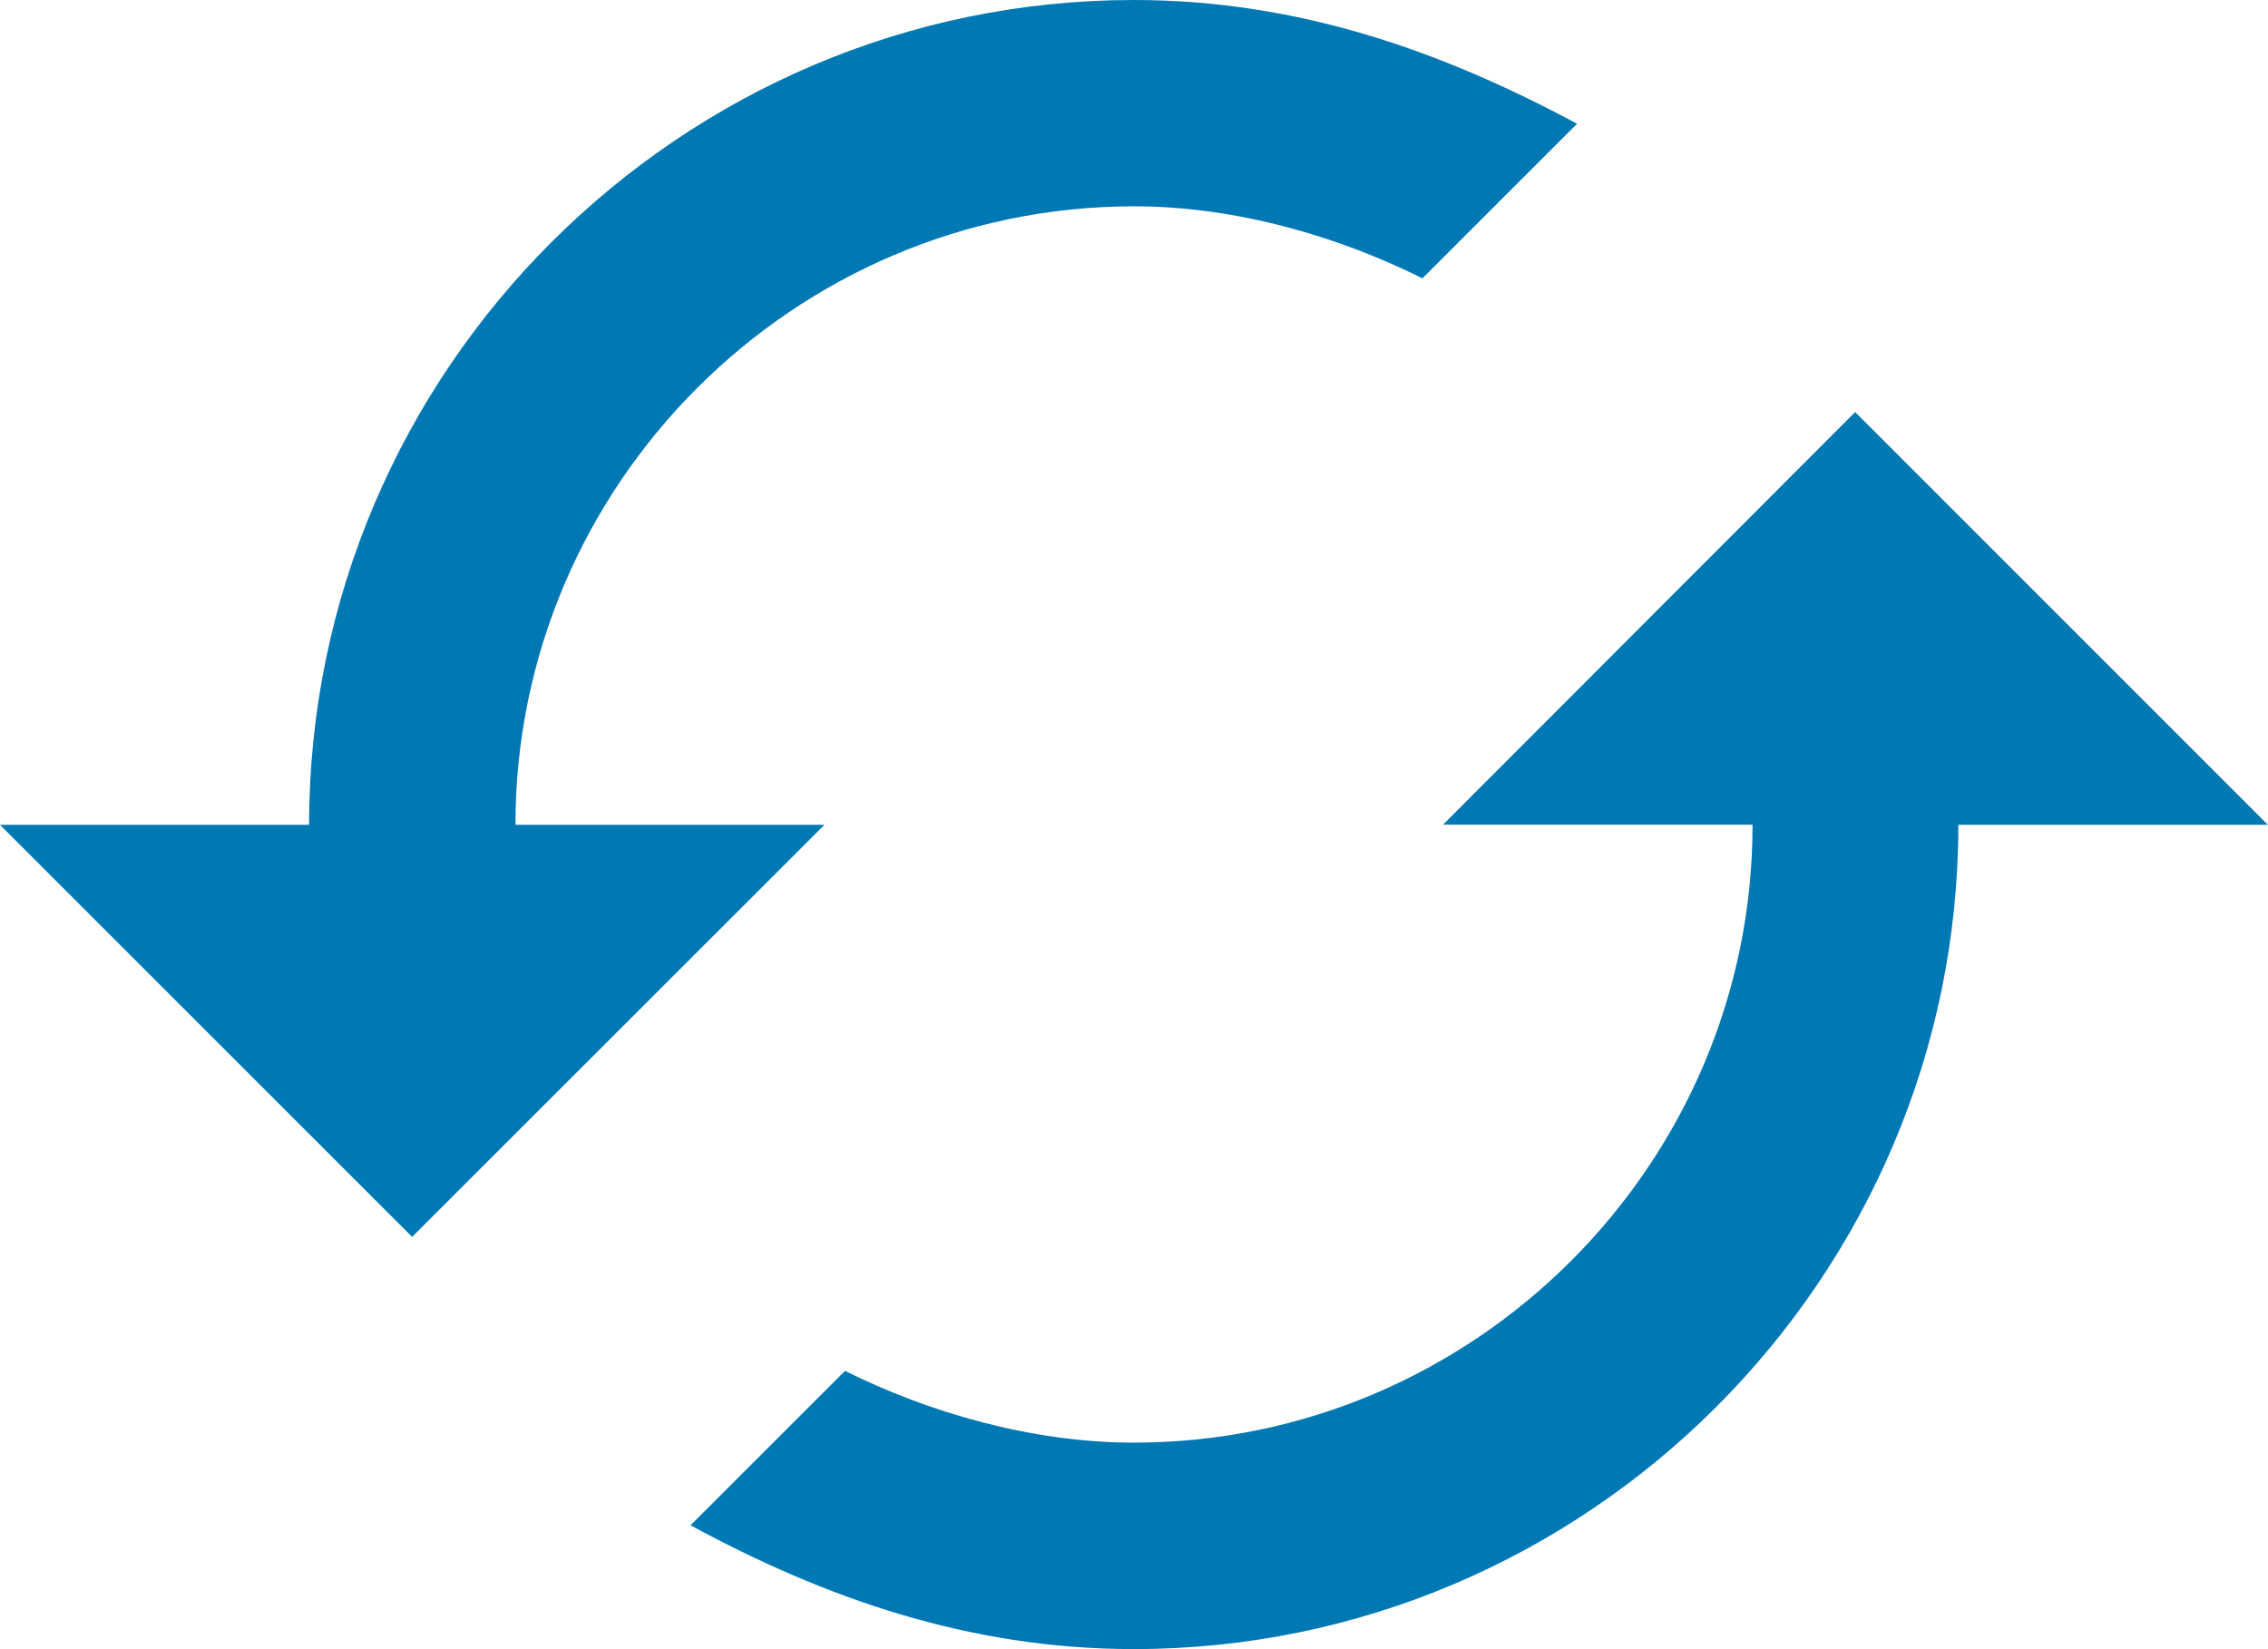 <?xml version="1.0" encoding="utf-8"?>
<!-- Generator: Adobe Illustrator 16.0.0, SVG Export Plug-In . SVG Version: 6.00 Build 0)  -->
<!DOCTYPE svg PUBLIC "-//W3C//DTD SVG 1.1//EN" "http://www.w3.org/Graphics/SVG/1.1/DTD/svg11.dtd">
<svg version="1.1" id="Vrstva_1" xmlns="http://www.w3.org/2000/svg" xmlns:xlink="http://www.w3.org/1999/xlink" x="0px" y="0px"
	 width="16.179px" height="11.766px" viewBox="0 0 16.179 11.766" enable-background="new 0 0 16.179 11.766" xml:space="preserve">
<g>
	<g>
		<path fill="#0078B4" d="M2.205,5.885H0l2.94,2.94l2.941-2.94H3.677c0-2.427,1.985-4.413,4.413-4.413
			c0.736,0,1.469,0.22,2.057,0.514l1.103-1.103C10.294,0.369,9.264,0,8.089,0C4.854,0,2.205,2.646,2.205,5.885L2.205,5.885z
			 M12.502,5.885c0,2.423-1.985,4.408-4.413,4.408c-0.736,0-1.472-0.219-2.061-0.512l-1.102,1.102
			c0.955,0.517,1.985,0.883,3.163,0.883c3.235,0,5.881-2.646,5.881-5.881h2.208L13.234,2.94l-2.94,2.944H12.502z M12.502,5.885"/>
	</g>
</g>
</svg>
